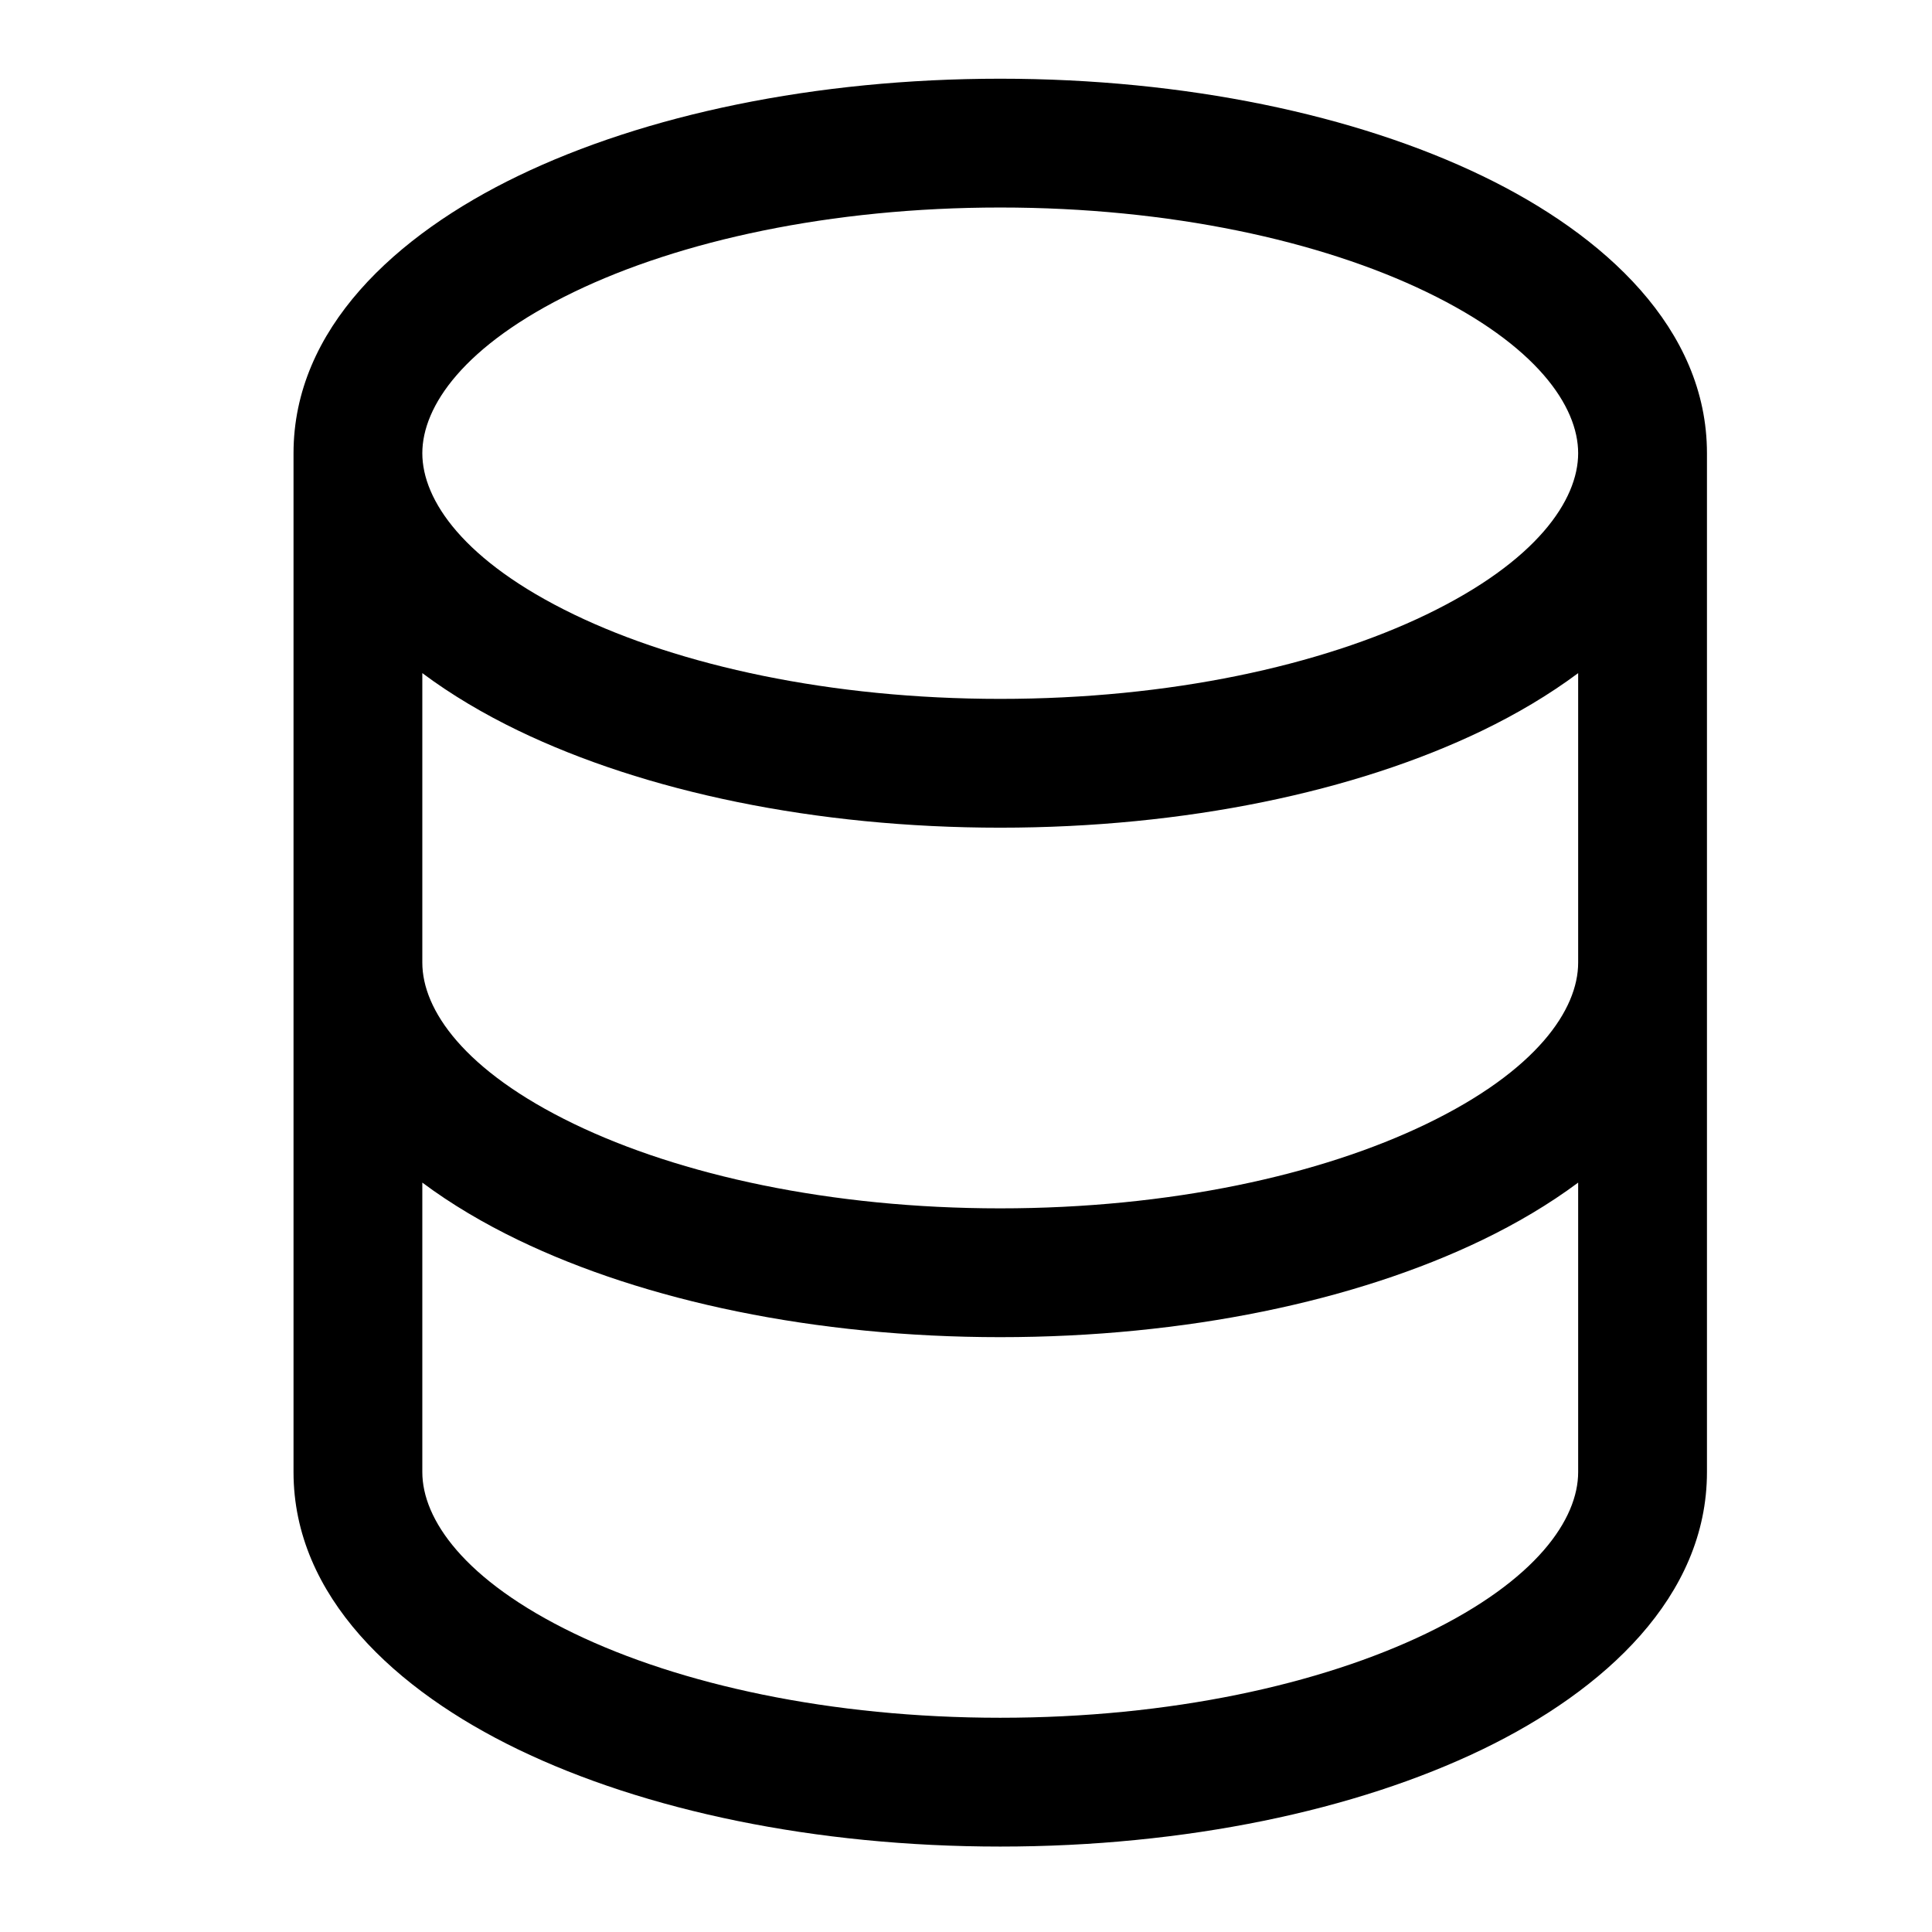 <svg width="27" height="27" viewBox="0 0 27 27" fill="none" xmlns="http://www.w3.org/2000/svg">
<path fill-rule="evenodd" clip-rule="evenodd" d="M7.24 2.459C9.011 1.604 11.394 1.1 13.978 1.1C16.562 1.1 18.946 1.604 20.717 2.459C22.425 3.283 23.855 4.596 23.855 6.334V20.573C23.855 22.311 22.425 23.623 20.717 24.448C18.946 25.303 16.562 25.806 13.978 25.806C11.394 25.806 9.011 25.303 7.24 24.448C5.532 23.623 4.102 22.311 4.102 20.573V6.334C4.102 4.596 5.532 3.283 7.24 2.459ZM5.902 9.407V13.453C5.902 14.109 6.481 14.963 8.022 15.707C9.5 16.421 11.605 16.887 13.978 16.887C16.352 16.887 18.457 16.421 19.935 15.707C21.476 14.963 22.055 14.109 22.055 13.453V9.407C21.647 9.711 21.193 9.979 20.717 10.209C18.946 11.064 16.562 11.567 13.978 11.567C11.394 11.567 9.011 11.064 7.24 10.209C6.764 9.979 6.309 9.711 5.902 9.407ZM22.055 6.334C22.055 6.989 21.476 7.844 19.935 8.588C18.457 9.301 16.352 9.767 13.978 9.767C11.605 9.767 9.5 9.301 8.022 8.588C6.481 7.844 5.902 6.989 5.902 6.334C5.902 5.678 6.481 4.824 8.022 4.08C9.5 3.366 11.605 2.9 13.978 2.9C16.352 2.9 18.457 3.366 19.935 4.08C21.476 4.824 22.055 5.678 22.055 6.334ZM22.055 16.527C21.647 16.831 21.193 17.098 20.717 17.328C18.946 18.183 16.562 18.687 13.978 18.687C11.394 18.687 9.011 18.183 7.24 17.328C6.764 17.098 6.309 16.831 5.902 16.527V20.573C5.902 21.228 6.481 22.083 8.022 22.827C9.5 23.54 11.605 24.006 13.978 24.006C16.352 24.006 18.457 23.54 19.935 22.827C21.476 22.083 22.055 21.228 22.055 20.573V16.527Z" fill="currentColor"/>
</svg>
